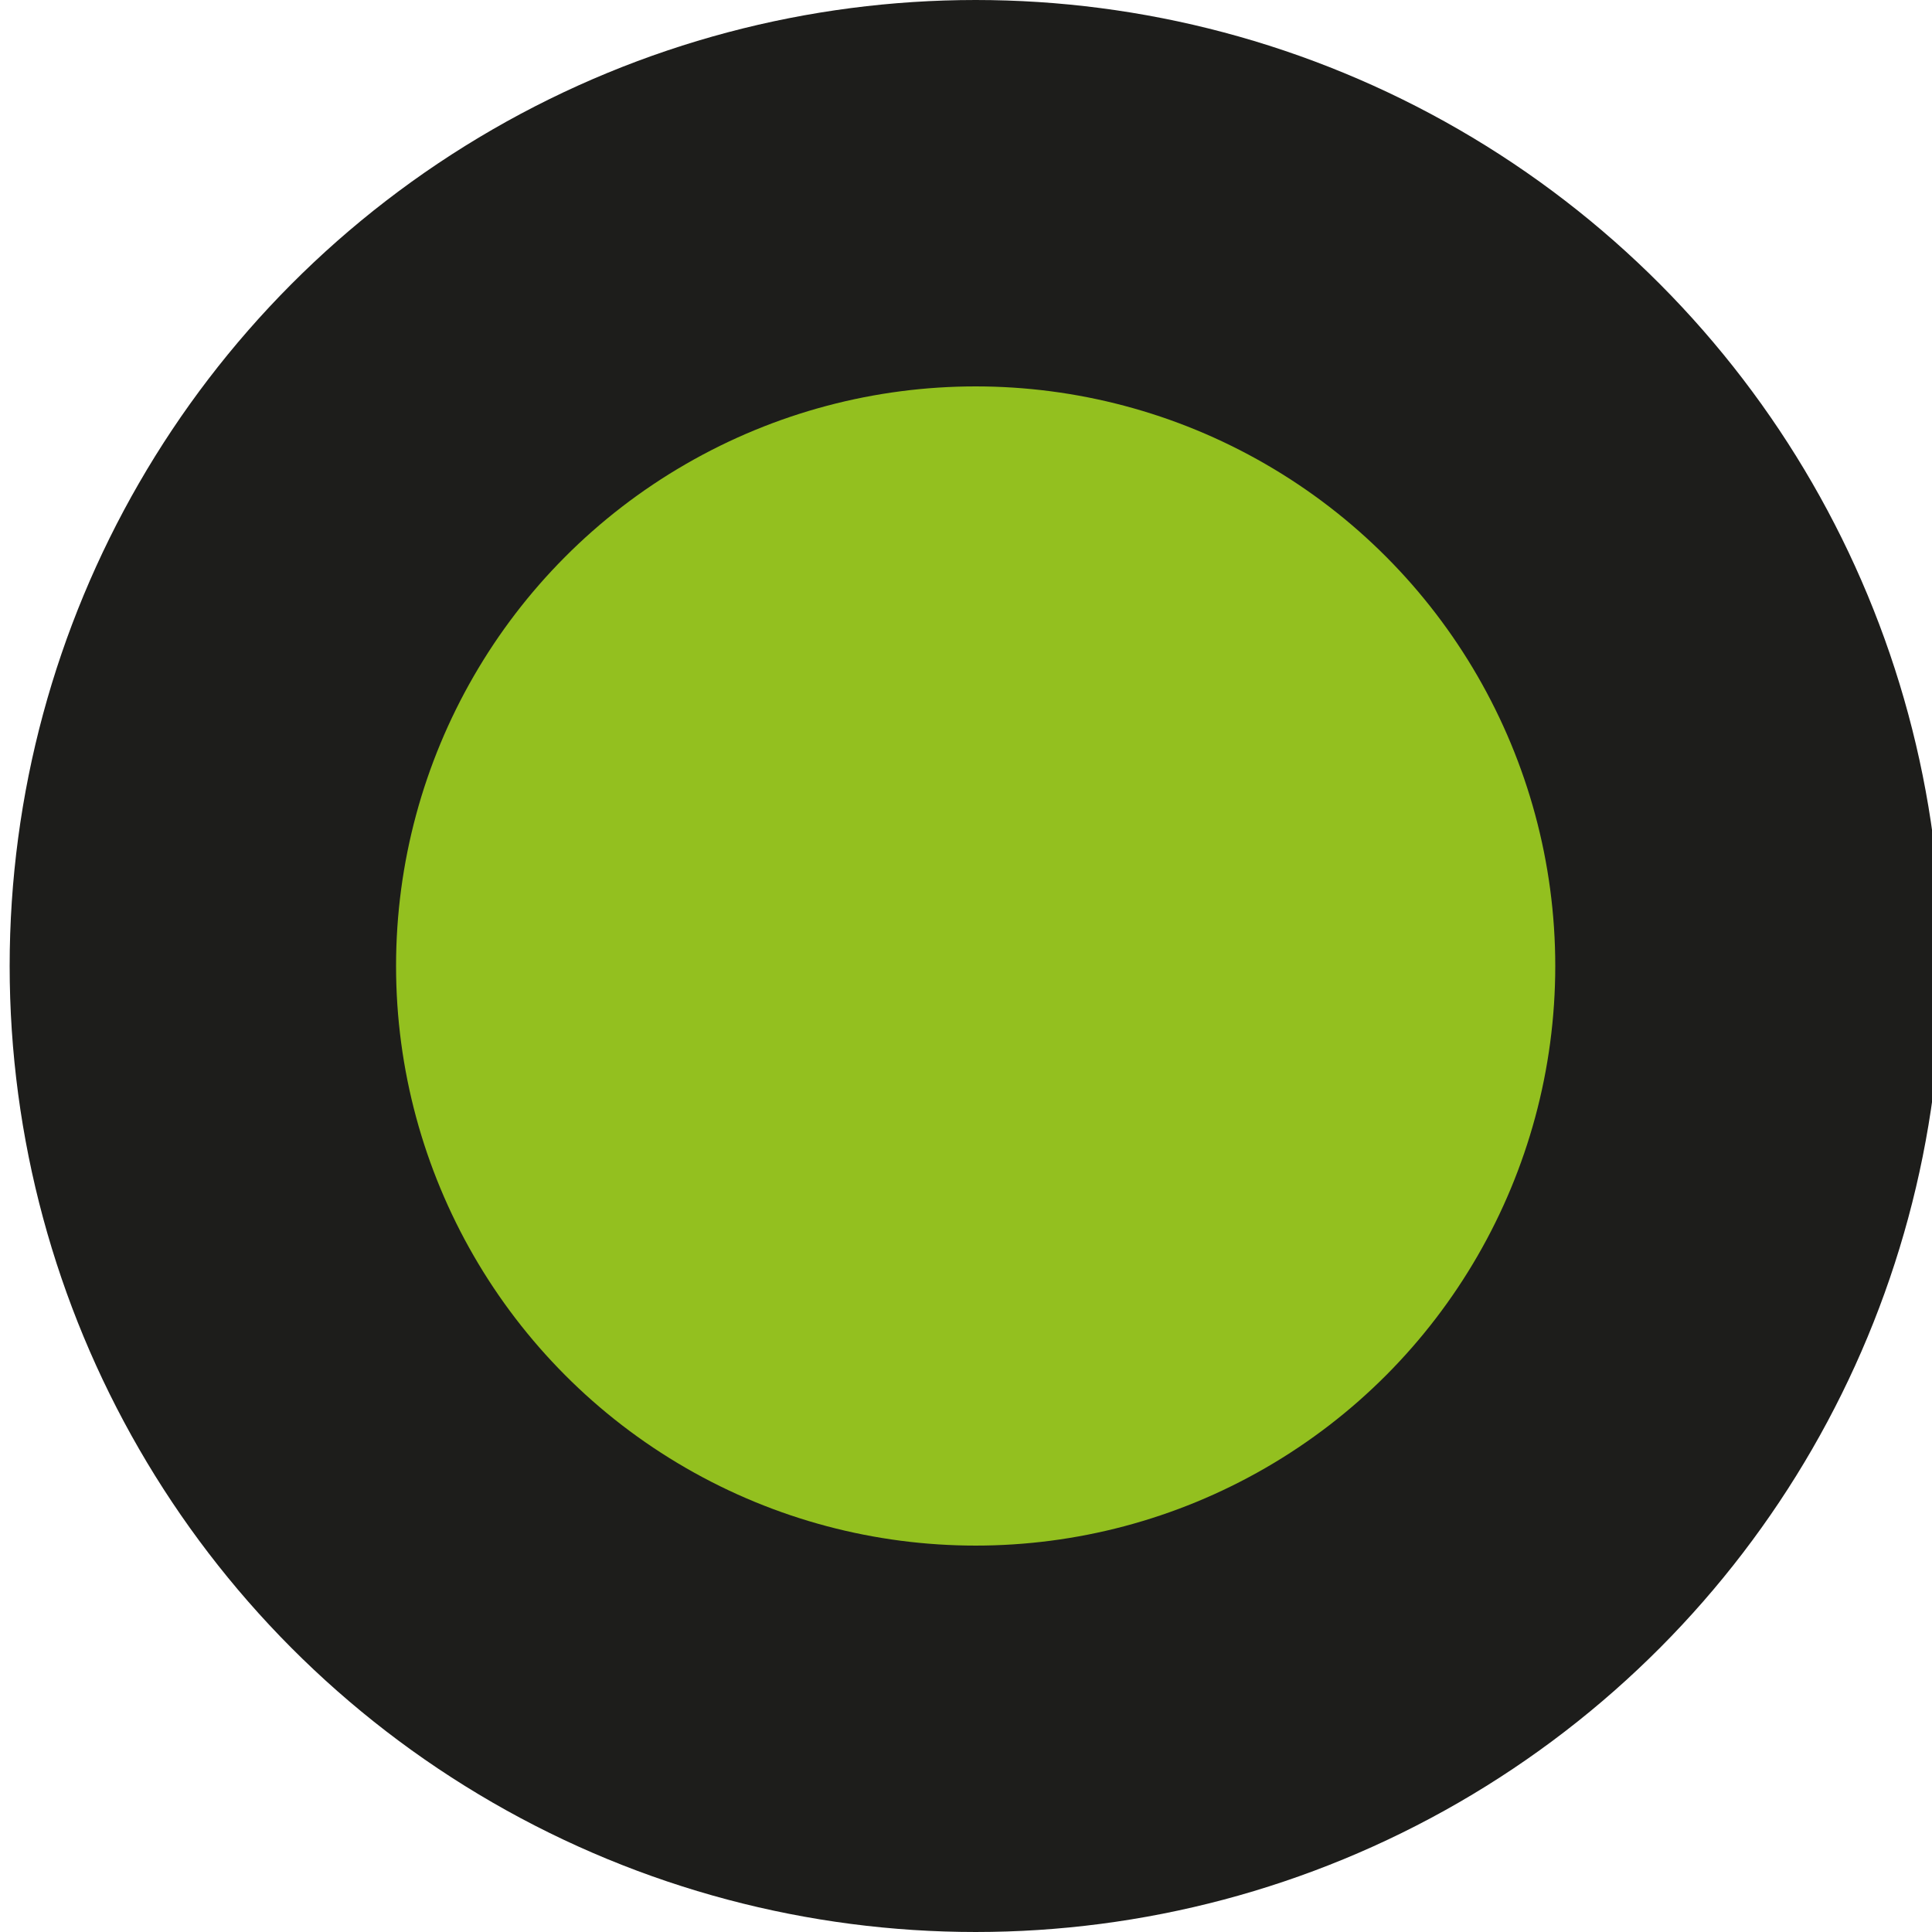 <?xml version="1.0" encoding="utf-8"?>
<!-- Generator: Adobe Illustrator 17.0.2, SVG Export Plug-In . SVG Version: 6.00 Build 0)  -->
<!DOCTYPE svg PUBLIC "-//W3C//DTD SVG 1.1//EN" "http://www.w3.org/Graphics/SVG/1.1/DTD/svg11.dtd">
<svg version="1.1" id="Layer_1" xmlns="http://www.w3.org/2000/svg" xmlns:xlink="http://www.w3.org/1999/xlink" x="0px" y="0px"
	 width="100px" height="100px" viewBox="-252.5 465.5 100 100" enable-background="new -252.5 465.5 100 100" xml:space="preserve">
<circle fill="#93C01F" stroke="#1D1D1B" stroke-width="20" stroke-miterlimit="10" cx="-202" cy="515.5" r="40"/>
</svg>
